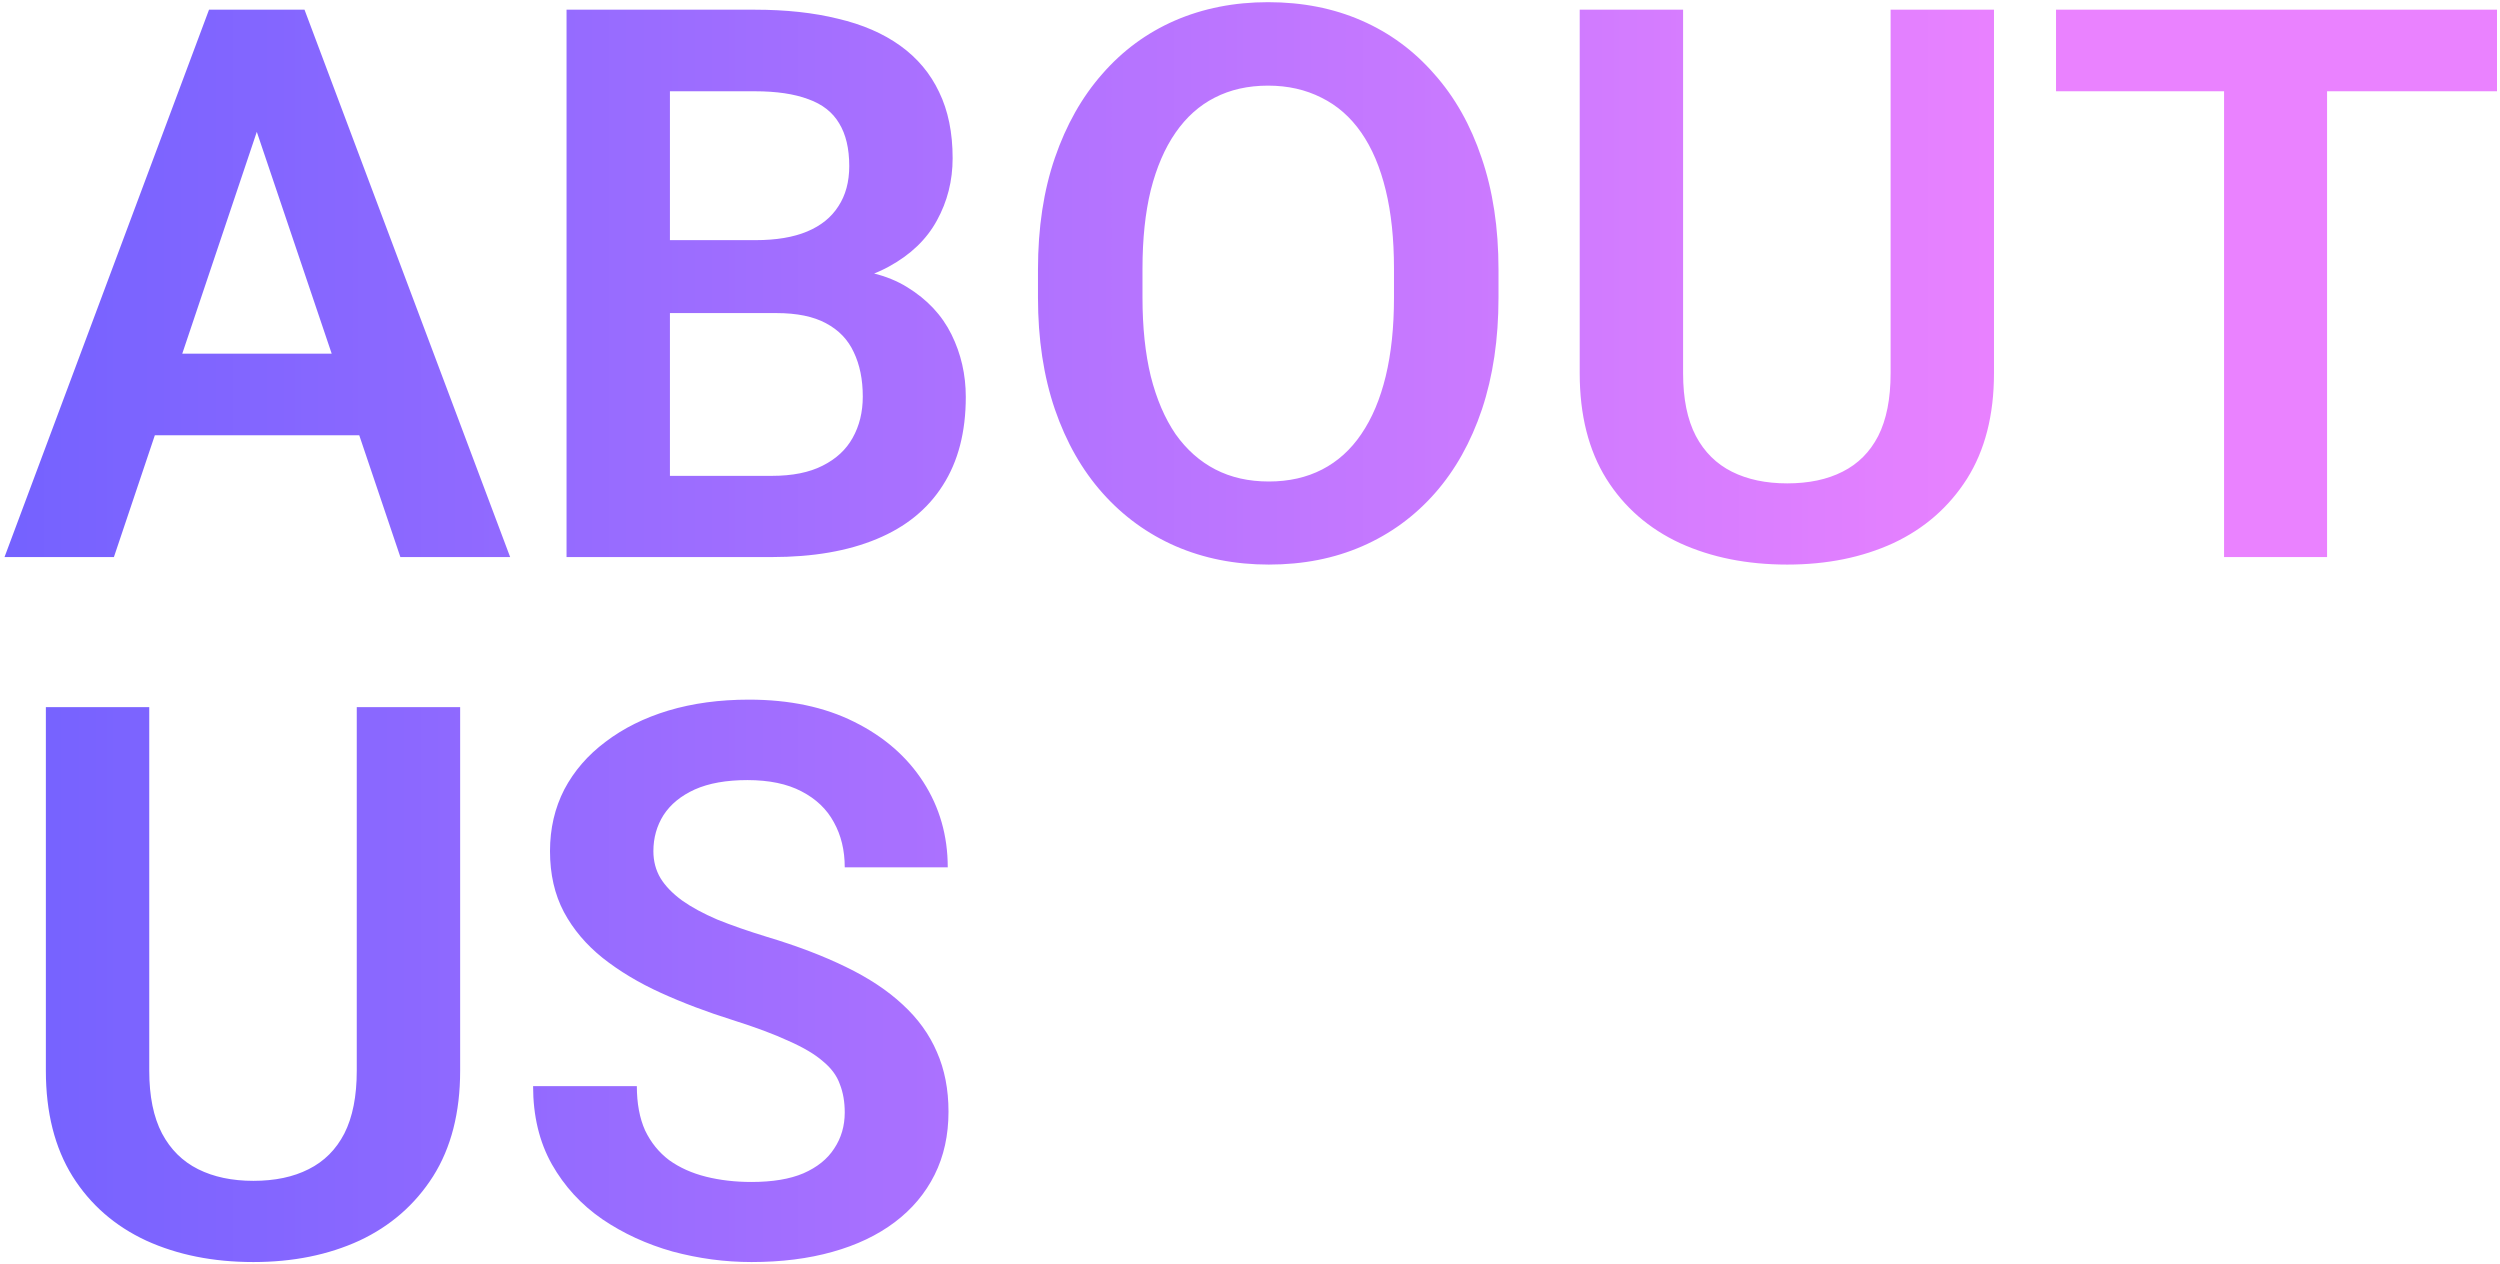 <svg width="552" height="279" viewBox="0 0 552 279" fill="none" xmlns="http://www.w3.org/2000/svg">
<path d="M59.6 20.485L25.151 123H0.996L46.152 2.141H61.592L59.6 20.485ZM88.403 123L53.789 20.485L51.714 2.141H67.236L112.642 123H88.403ZM86.826 78.093V96.106H21.997V78.093H86.826ZM171.411 69.128H140.532L140.366 53.024H166.846C171.383 53.024 175.174 52.388 178.218 51.115C181.261 49.842 183.558 47.989 185.107 45.554C186.712 43.119 187.515 40.158 187.515 36.672C187.515 32.798 186.768 29.644 185.273 27.209C183.835 24.774 181.566 23.003 178.467 21.896C175.368 20.734 171.439 20.153 166.68 20.153H147.92V123H125.093V2.141H166.68C173.542 2.141 179.657 2.805 185.024 4.133C190.448 5.406 195.041 7.398 198.804 10.109C202.567 12.821 205.417 16.224 207.354 20.319C209.346 24.414 210.342 29.284 210.342 34.929C210.342 39.909 209.18 44.502 206.855 48.708C204.587 52.858 201.073 56.234 196.313 58.835C191.61 61.436 185.633 62.93 178.384 63.317L171.411 69.128ZM170.415 123H133.809L143.354 105.07H170.415C174.953 105.07 178.688 104.323 181.621 102.829C184.609 101.335 186.823 99.287 188.262 96.686C189.756 94.03 190.503 90.987 190.503 87.556C190.503 83.793 189.839 80.528 188.511 77.761C187.238 74.994 185.19 72.863 182.368 71.369C179.601 69.875 175.949 69.128 171.411 69.128H147.671L147.837 53.024H178.052L183.281 59.25C190.254 59.305 195.926 60.689 200.298 63.4C204.725 66.112 207.99 69.598 210.093 73.859C212.196 78.12 213.247 82.713 213.247 87.639C213.247 95.386 211.559 101.888 208.184 107.146C204.863 112.403 199.993 116.359 193.574 119.016C187.21 121.672 179.491 123 170.415 123ZM330.869 59.499V65.725C330.869 74.856 329.652 83.073 327.217 90.378C324.782 97.627 321.323 103.798 316.841 108.889C312.358 113.98 307.018 117.881 300.82 120.593C294.622 123.304 287.733 124.66 280.151 124.66C272.681 124.66 265.819 123.304 259.565 120.593C253.368 117.881 248 113.98 243.462 108.889C238.924 103.798 235.41 97.627 232.92 90.378C230.43 83.073 229.185 74.856 229.185 65.725V59.499C229.185 50.313 230.43 42.095 232.92 34.846C235.41 27.596 238.896 21.426 243.379 16.335C247.861 11.188 253.201 7.259 259.399 4.548C265.653 1.836 272.515 0.48 279.985 0.48C287.567 0.48 294.456 1.836 300.654 4.548C306.852 7.259 312.192 11.188 316.675 16.335C321.213 21.426 324.699 27.596 327.134 34.846C329.624 42.095 330.869 50.313 330.869 59.499ZM307.793 65.725V59.333C307.793 52.748 307.184 46.965 305.967 41.984C304.749 36.949 302.951 32.715 300.571 29.284C298.192 25.853 295.259 23.28 291.772 21.564C288.286 19.794 284.357 18.908 279.985 18.908C275.558 18.908 271.629 19.794 268.198 21.564C264.823 23.28 261.945 25.853 259.565 29.284C257.186 32.715 255.36 36.949 254.087 41.984C252.869 46.965 252.261 52.748 252.261 59.333V65.725C252.261 72.255 252.869 78.037 254.087 83.073C255.36 88.109 257.186 92.37 259.565 95.856C262 99.287 264.933 101.888 268.364 103.659C271.795 105.43 275.724 106.315 280.151 106.315C284.578 106.315 288.507 105.43 291.938 103.659C295.369 101.888 298.247 99.287 300.571 95.856C302.951 92.37 304.749 88.109 305.967 83.073C307.184 78.037 307.793 72.255 307.793 65.725ZM417.446 2.141H440.273V82.409C440.273 91.651 438.281 99.426 434.297 105.734C430.312 111.988 424.889 116.719 418.027 119.929C411.165 123.083 403.363 124.66 394.619 124.66C385.765 124.66 377.879 123.083 370.962 119.929C364.045 116.719 358.621 111.988 354.692 105.734C350.763 99.426 348.799 91.651 348.799 82.409V2.141H371.626V82.409C371.626 88.054 372.567 92.674 374.448 96.272C376.33 99.813 378.986 102.442 382.417 104.157C385.848 105.873 389.915 106.73 394.619 106.73C399.378 106.73 403.446 105.873 406.821 104.157C410.252 102.442 412.881 99.813 414.707 96.272C416.533 92.674 417.446 88.054 417.446 82.409V2.141ZM513.818 2.141V123H491.074V2.141H513.818ZM551.338 2.141V20.153H453.97V2.141H551.338ZM78.774 156.141H101.602V236.409C101.602 245.651 99.609 253.426 95.625 259.734C91.641 265.988 86.217 270.719 79.356 273.929C72.493 277.083 64.691 278.66 55.947 278.66C47.093 278.66 39.207 277.083 32.29 273.929C25.373 270.719 19.95 265.988 16.02 259.734C12.091 253.426 10.127 245.651 10.127 236.409V156.141H32.954V236.409C32.954 242.054 33.895 246.674 35.776 250.271C37.658 253.813 40.314 256.442 43.745 258.157C47.176 259.873 51.243 260.73 55.947 260.73C60.706 260.73 64.774 259.873 68.149 258.157C71.58 256.442 74.209 253.813 76.035 250.271C77.861 246.674 78.774 242.054 78.774 236.409V156.141ZM186.519 245.623C186.519 243.299 186.159 241.224 185.439 239.397C184.775 237.516 183.53 235.828 181.704 234.334C179.933 232.785 177.415 231.29 174.15 229.852C170.941 228.357 166.79 226.808 161.699 225.203C156.055 223.432 150.798 221.44 145.928 219.227C141.058 217.013 136.769 214.44 133.062 211.507C129.409 208.574 126.559 205.198 124.512 201.38C122.464 197.506 121.44 193.024 121.44 187.933C121.44 182.952 122.492 178.414 124.595 174.319C126.753 170.224 129.797 166.71 133.726 163.777C137.655 160.789 142.275 158.493 147.588 156.888C152.956 155.283 158.877 154.48 165.352 154.48C174.316 154.48 182.064 156.113 188.594 159.378C195.179 162.643 200.27 167.07 203.867 172.659C207.464 178.248 209.263 184.529 209.263 191.502H186.519C186.519 187.739 185.716 184.419 184.111 181.541C182.562 178.663 180.182 176.395 176.973 174.734C173.818 173.074 169.834 172.244 165.02 172.244C160.371 172.244 156.497 172.936 153.398 174.319C150.355 175.703 148.058 177.584 146.509 179.964C145.015 182.343 144.268 185 144.268 187.933C144.268 190.146 144.793 192.138 145.845 193.909C146.896 195.625 148.473 197.257 150.576 198.807C152.679 200.301 155.28 201.712 158.379 203.04C161.533 204.313 165.186 205.586 169.336 206.858C175.977 208.851 181.787 211.064 186.768 213.499C191.803 215.934 195.981 218.701 199.302 221.8C202.677 224.899 205.195 228.385 206.855 232.259C208.571 236.132 209.429 240.532 209.429 245.457C209.429 250.659 208.405 255.307 206.357 259.402C204.31 263.497 201.377 266.984 197.559 269.861C193.74 272.739 189.147 274.925 183.779 276.419C178.467 277.913 172.518 278.66 165.933 278.66C160.067 278.66 154.256 277.885 148.501 276.336C142.801 274.731 137.627 272.352 132.979 269.197C128.33 265.988 124.622 261.948 121.855 257.078C119.089 252.153 117.705 246.398 117.705 239.812H140.615C140.615 243.631 141.224 246.896 142.441 249.607C143.714 252.264 145.485 254.45 147.754 256.165C150.078 257.825 152.79 259.043 155.889 259.817C158.988 260.592 162.336 260.979 165.933 260.979C170.581 260.979 174.399 260.343 177.388 259.07C180.431 257.742 182.7 255.916 184.194 253.592C185.744 251.268 186.519 248.611 186.519 245.623Z" fill="url(#paint0_linear_2_50)"/>
<defs>
<linearGradient id="paint0_linear_2_50" x1="-11.004" y1="154.017" x2="446.392" y2="154.017" gradientUnits="userSpaceOnUse">
<stop stop-color="#7161FF"/>
<stop offset="1" stop-color="#EA82FF"/>
</linearGradient>
</defs>
</svg>
